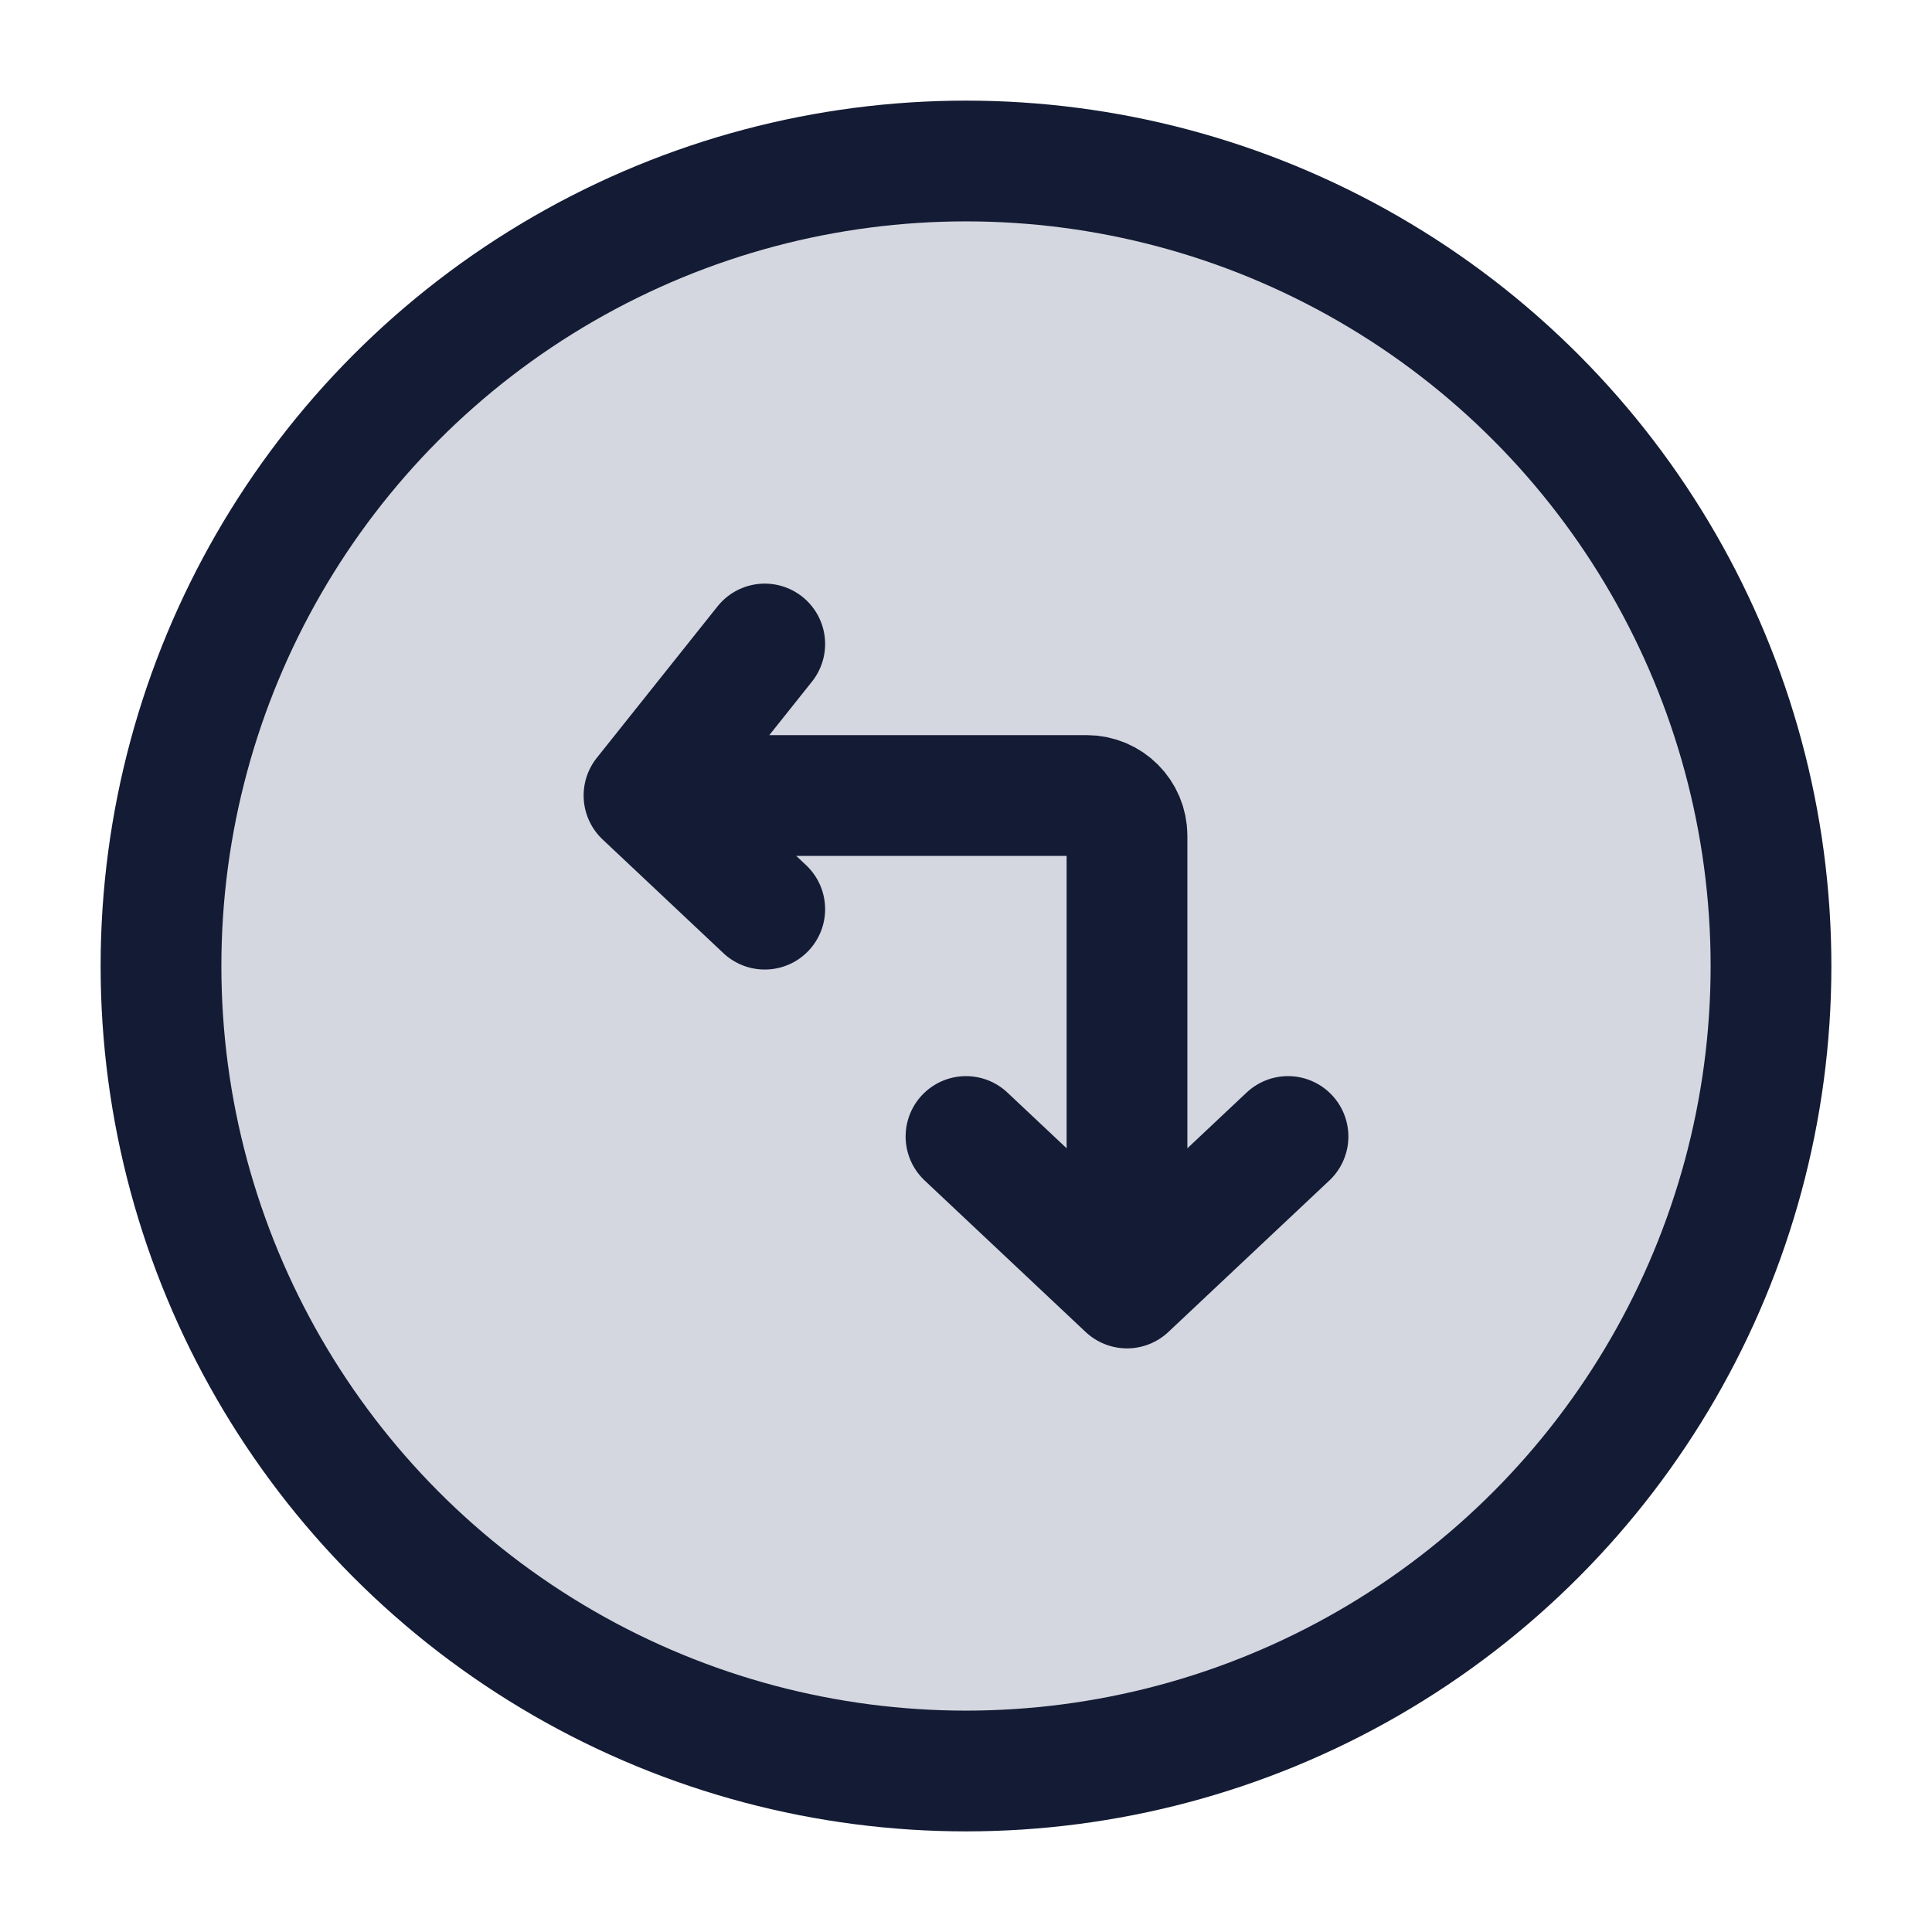 <svg width="24" height="24" viewBox="0 0 24 24" fill="none" xmlns="http://www.w3.org/2000/svg">
<circle cx="12" cy="12" r="10" fill="#D4D7E0"/>
<path d="M9.5 8L8 9.882M8 9.882L9.5 11.294M8 9.882H13.5C13.776 9.882 14 10.106 14 10.382V16M14 16L16 14.118M14 16L12 14.118" stroke="#141B34" stroke-width="1.5" stroke-linecap="round" stroke-linejoin="round"/>
<circle cx="12" cy="12" r="10" stroke="#141B34" stroke-width="1.5"/>
</svg>
